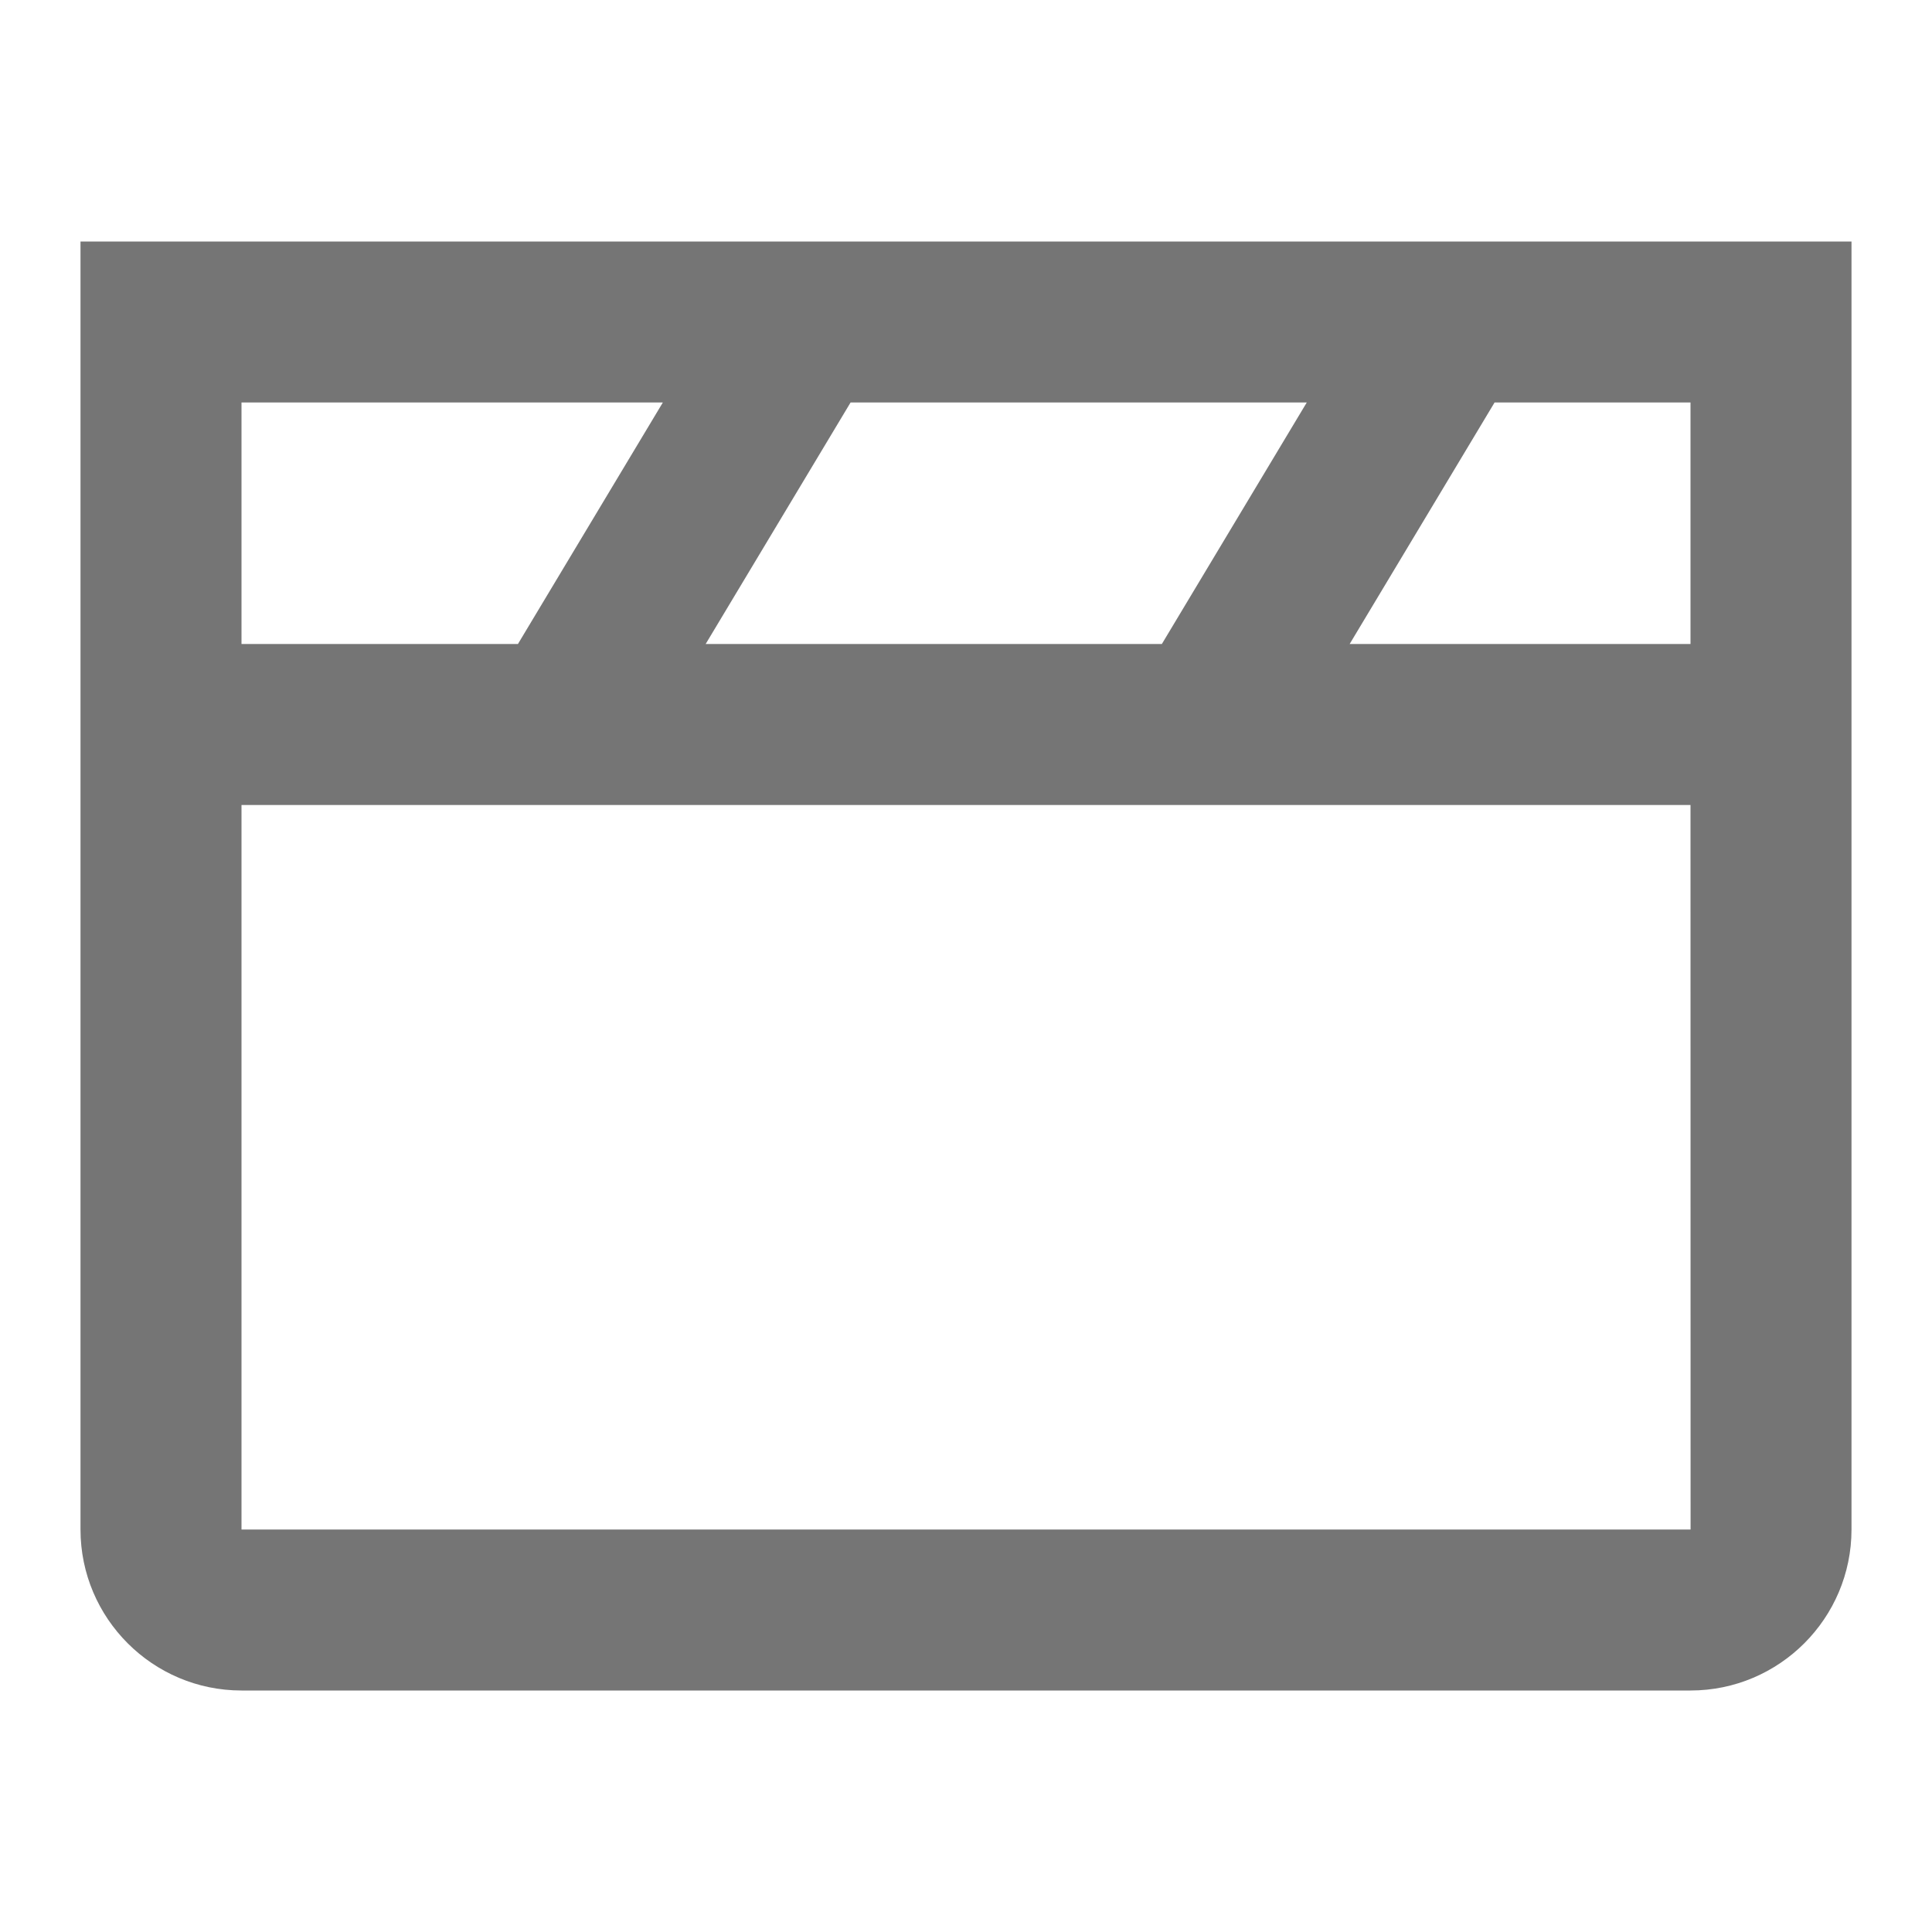 <?xml version="1.0" encoding="iso-8859-1"?>
<!-- Generator: Adobe Illustrator 16.0.0, SVG Export Plug-In . SVG Version: 6.00 Build 0)  -->
<!DOCTYPE svg PUBLIC "-//W3C//DTD SVG 1.1//EN" "http://www.w3.org/Graphics/SVG/1.1/DTD/svg11.dtd">
<svg version="1.1" xmlns="http://www.w3.org/2000/svg" xmlns:xlink="http://www.w3.org/1999/xlink" x="0px" y="0px" width="24px"
	 height="24px" viewBox="0 0 24 24" style="enable-background:new 0 0 24 24;" xml:space="preserve">
<g id="Frame_-_24px">
	<rect style="fill:none;" width="24" height="24"/>
</g>
<g id="Line_Icons">
	<path style="fill:#757575;" d="M1,3v16c0,1.103,0.897,2,2,2h18c1.103,0,2-0.897,2-2V3H1z M8.766,8l1.8-3h5.667l-1.8,3H8.766z M3,5
		h5.234l-1.8,3H3V5z M21.001,19H3v-9h18L21.001,19z M16.766,8l1.8-3H21v3H16.766z"/>
</g>
</svg>
